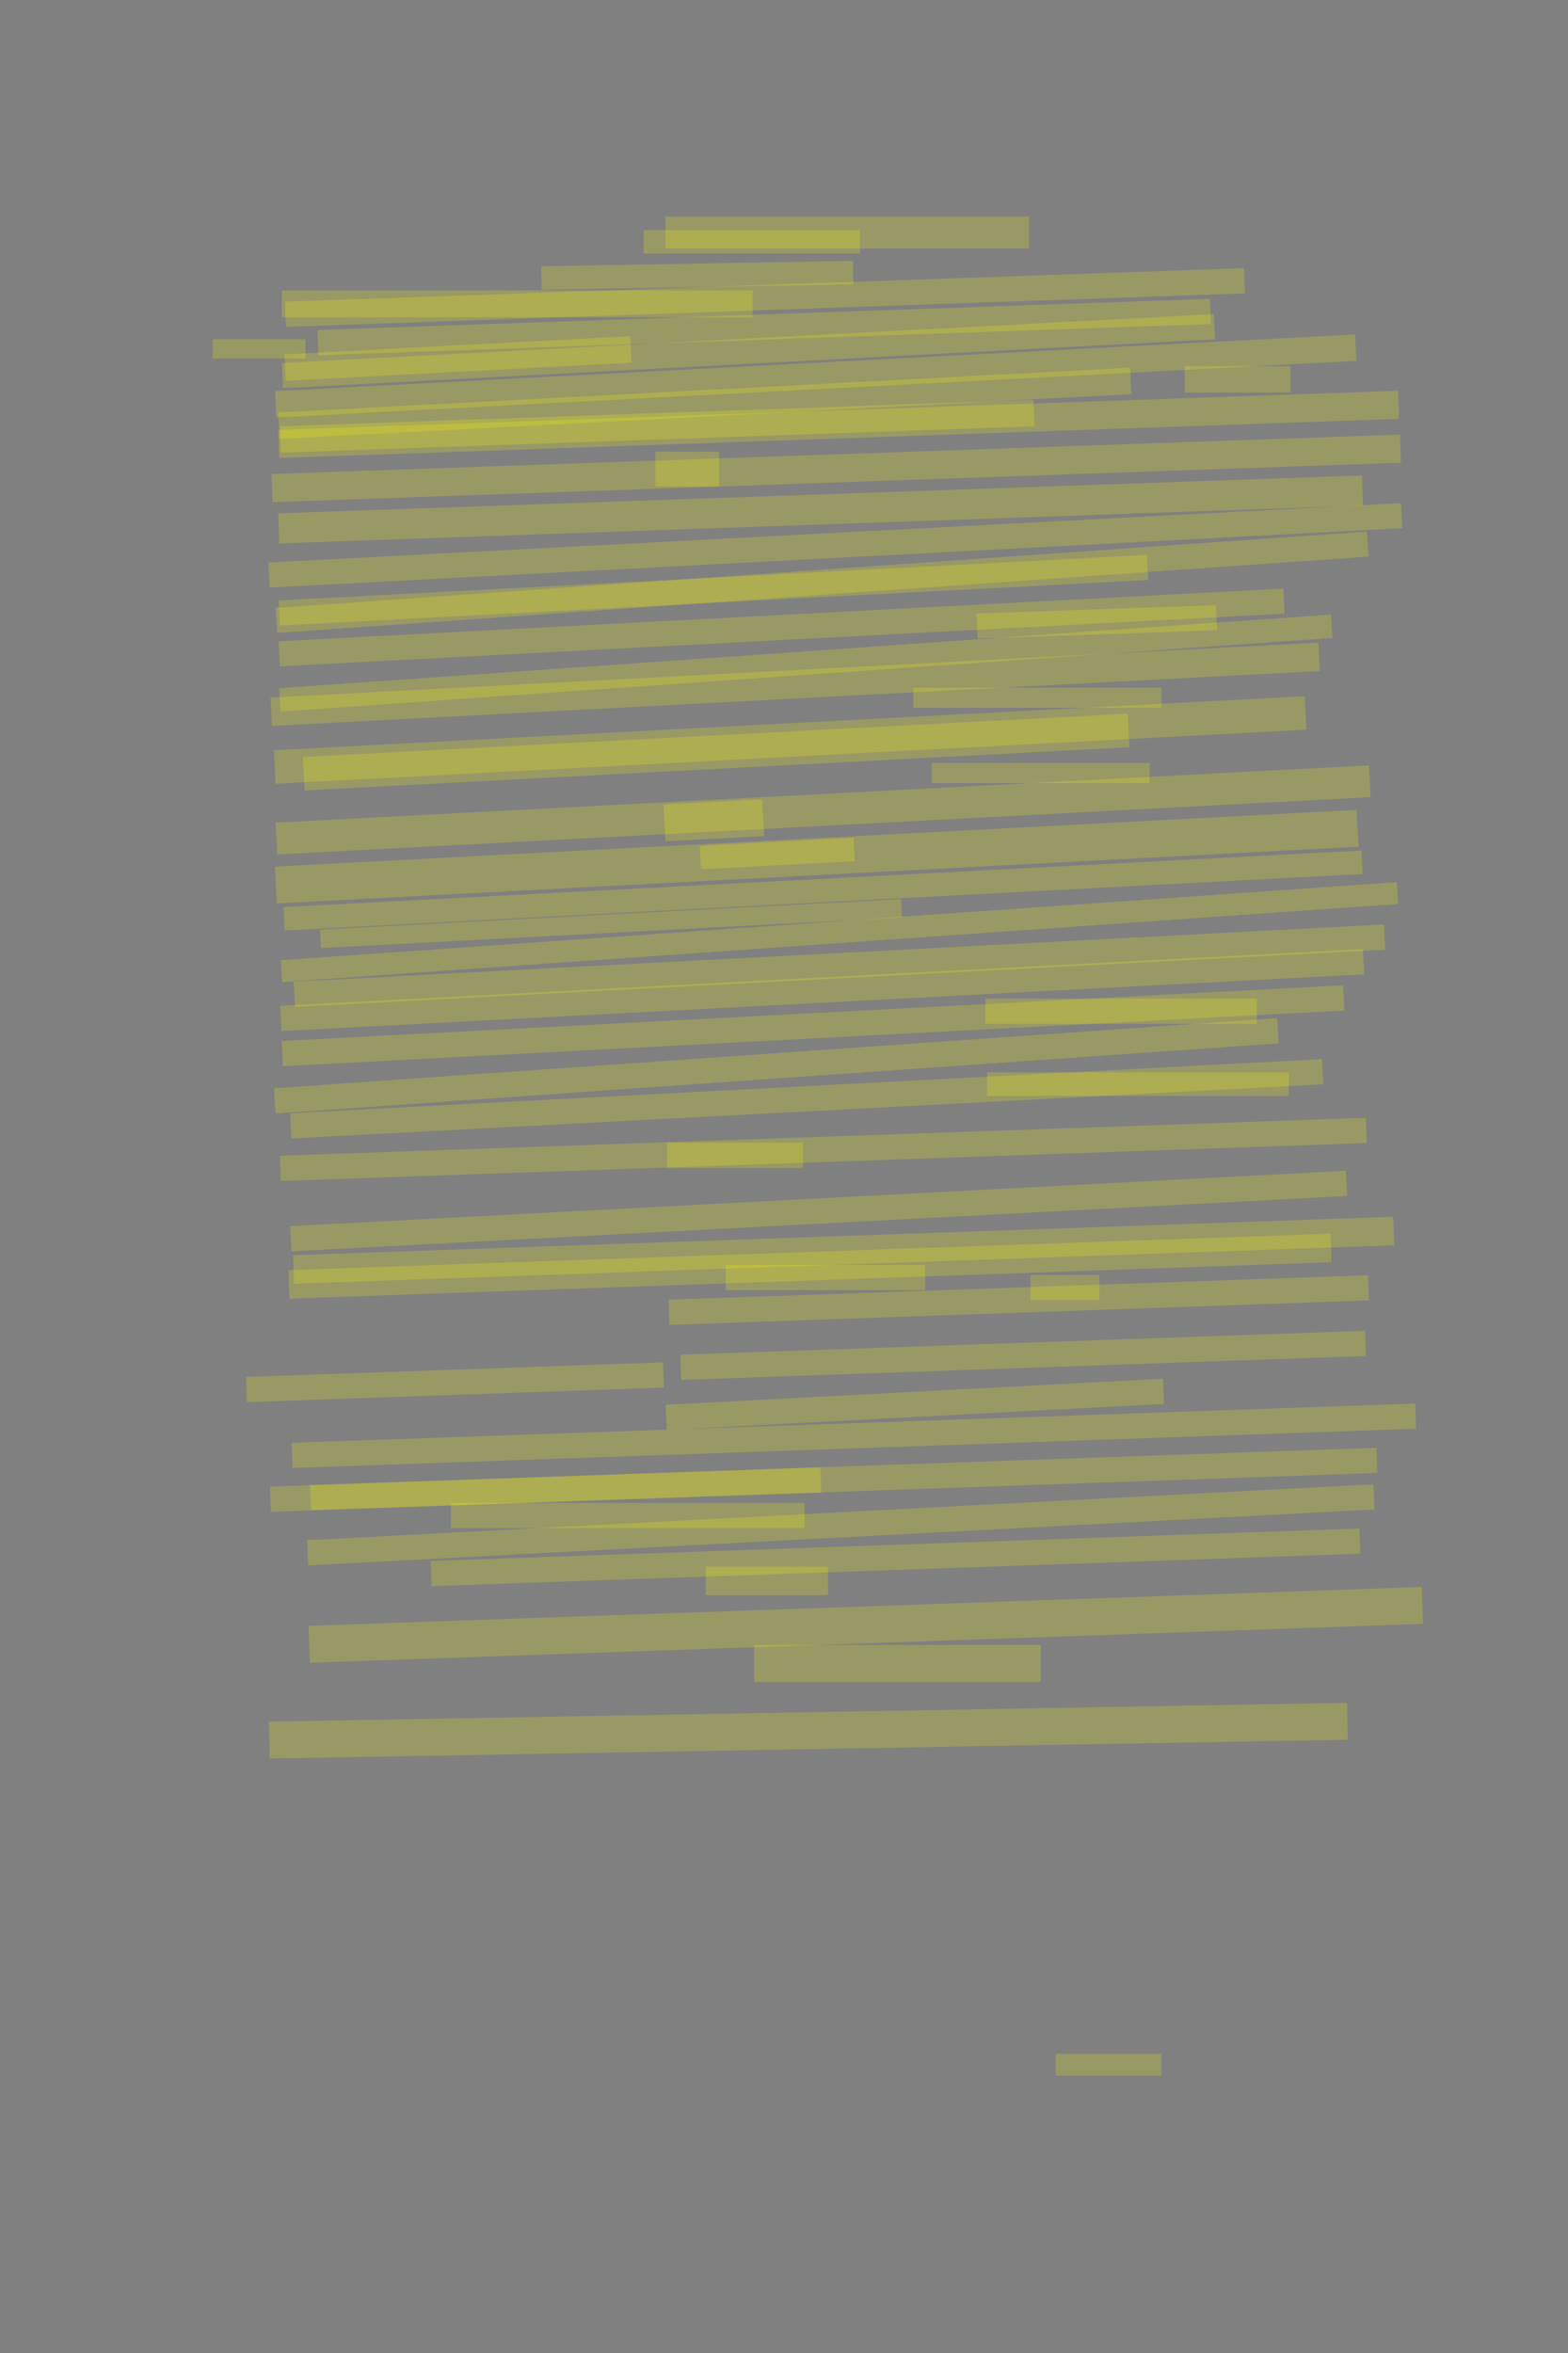 <?xml version="1.0" encoding="UTF-8" standalone="no"?><svg xmlns="http://www.w3.org/2000/svg" xmlns:xlink="http://www.w3.org/1999/xlink" height="5616" width="3744">
 <rect width="100%" height="100%" fill="#808080" stroke="none"/>
 <g>
  <title>Layer 1</title>
  <rect class=" imageannotationLine imageannotationLinked" fill="#FFFF00" fill-opacity="0.2" height="76" id="svg_2" stroke="#000000" stroke-dasharray="null" stroke-linecap="null" stroke-linejoin="null" stroke-opacity="0.5" stroke-width="null" width="868.333" x="1588.816" xlink:href="#la" y="517.091"/>
  <rect class=" imageannotationLine imageannotationLinked" fill="#FFFF00" fill-opacity="0.2" height="56" id="svg_4" stroke="#000000" stroke-dasharray="null" stroke-linecap="null" stroke-linejoin="null" stroke-opacity="0.5" stroke-width="null" width="516.33" x="1536.818" xlink:href="#lb" y="549.091"/>
  <rect class=" imageannotationLine imageannotationLinked" fill="#FFFF00" fill-opacity="0.2" height="56" id="svg_6" stroke="#000000" stroke-dasharray="null" stroke-linecap="null" stroke-linejoin="null" stroke-opacity="0.5" stroke-width="null" transform="rotate(-1 1664.95 657.056)" width="744.26" x="1292.818" xlink:href="#lc" y="629.056"/>
  <rect class=" imageannotationLine imageannotationLinked" fill="#FFFF00" fill-opacity="0.2" height="64" id="svg_8" stroke="#000000" stroke-dasharray="null" stroke-linecap="null" stroke-linejoin="null" stroke-opacity="0.5" stroke-width="null" width="1124.33" x="672.818" xlink:href="#ld" y="693.091"/>
  <rect class=" imageannotationLine imageannotationLinked" fill="#FFFF00" fill-opacity="0.2" height="60.142" id="svg_10" stroke="#000000" stroke-dasharray="null" stroke-linecap="null" stroke-linejoin="null" stroke-opacity="0.5" stroke-width="null" transform="rotate(-2 1826.53 710.091)" width="2291.388" x="680.835" xlink:href="#le" y="680.02"/>
  <rect class=" imageannotationLine imageannotationLinked" fill="#FFFF00" fill-opacity="0.2" height="60.142" id="svg_12" stroke="#000000" stroke-dasharray="null" stroke-linecap="null" stroke-linejoin="null" stroke-opacity="0.5" stroke-width="null" transform="rotate(-2 1824.68 780.452)" width="2132.214" x="758.575" xlink:href="#Fuersten" y="750.381"/>
  <rect class=" imageannotationLine imageannotationLinked" fill="#FFFF00" fill-opacity="0.2" height="60.142" id="svg_14" stroke="#000000" stroke-dasharray="null" stroke-linecap="null" stroke-linejoin="null" stroke-opacity="0.5" stroke-width="null" transform="rotate(-3 1787.05 838.135)" width="2228.232" x="672.933" xlink:href="#lf" y="808.064"/>
  <rect class=" imageannotationLine imageannotationLinked" fill="#FFFF00" fill-opacity="0.2" height="63.09" id="svg_16" stroke="#000000" stroke-dasharray="null" stroke-linecap="null" stroke-linejoin="null" stroke-opacity="0.5" stroke-width="null" transform="rotate(-3 1093.52 855.672)" width="826.79" x="680.121" xlink:href="#lg" y="824.127"/>
  <rect class=" imageannotationLine imageannotationLinked" fill="#FFFF00" fill-opacity="0.2" height="63.09" id="svg_18" stroke="#000000" stroke-dasharray="null" stroke-linecap="null" stroke-linejoin="null" stroke-opacity="0.5" stroke-width="null" transform="rotate(-3 1947.86 897.36)" width="2582.228" x="656.749" xlink:href="#lh" y="865.815"/>
  <rect class=" imageannotationLine imageannotationLinked" fill="#FFFF00" fill-opacity="0.2" height="63.09" id="svg_20" stroke="#000000" stroke-dasharray="null" stroke-linecap="null" stroke-linejoin="null" stroke-opacity="0.5" stroke-width="null" width="252.33" x="2828.818" xlink:href="#li" y="874.001"/>
  <rect class=" imageannotationLine imageannotationLinked" fill="#FFFF00" fill-opacity="0.2" height="63.09" id="svg_22" stroke="#000000" stroke-dasharray="null" stroke-linecap="null" stroke-linejoin="null" stroke-opacity="0.5" stroke-width="null" transform="rotate(-3 1683.03 962.503)" width="2036.59" x="664.738" xlink:href="#lj" y="930.959"/>
  <rect class=" imageannotationLine imageannotationLinked" fill="#FFFF00" fill-opacity="0.2" height="63.09" id="svg_24" stroke="#000000" stroke-dasharray="null" stroke-linecap="null" stroke-linejoin="null" stroke-opacity="0.5" stroke-width="null" transform="rotate(-2 1569.33 1017.46)" width="1800.53" x="669.067" xlink:href="#lk" y="985.913"/>
  <rect class=" imageannotationLine imageannotationLinked" fill="#FFFF00" fill-opacity="0.2" height="67.087" id="svg_26" stroke="#000000" stroke-dasharray="null" stroke-linecap="null" stroke-linejoin="null" stroke-opacity="0.5" stroke-width="null" transform="rotate(-2 2002.4 1012.86)" width="2675.573" x="664.616" xlink:href="#ll" y="979.321"/>
  <rect class=" imageannotationLine imageannotationLinked" fill="#FFFF00" fill-opacity="0.2" height="67.087" id="svg_28" stroke="#000000" stroke-dasharray="null" stroke-linecap="null" stroke-linejoin="null" stroke-opacity="0.5" stroke-width="null" transform="rotate(-2 1996.79 1117.88)" width="2696.119" x="648.726" xlink:href="#lm" y="1084.334"/>
  <rect class=" imageannotationLine imageannotationLinked" fill="#FFFF00" fill-opacity="0.2" height="83.087" id="svg_30" stroke="#000000" stroke-dasharray="null" stroke-linecap="null" stroke-linejoin="null" stroke-opacity="0.5" stroke-width="null" width="152.33" x="1564.818" xlink:href="#ln" y="1078.003"/>
  <rect class=" imageannotationLine imageannotationLinked" fill="#FFFF00" fill-opacity="0.2" height="71.783" id="svg_32" stroke="#000000" stroke-dasharray="null" stroke-linecap="null" stroke-linejoin="null" stroke-opacity="0.5" stroke-width="null" transform="rotate(-2 1959.53 1215.9)" width="2589.251" x="664.903" xlink:href="#lo" y="1180.011"/>
  <rect class=" imageannotationLine imageannotationLinked" fill="#FFFF00" fill-opacity="0.2" height="59.799" id="svg_34" stroke="#000000" stroke-dasharray="null" stroke-linecap="null" stroke-linejoin="null" stroke-opacity="0.5" stroke-width="null" transform="rotate(-3 1994.51 1301.65)" width="2708.185" x="640.419" xlink:href="#lp" y="1271.752"/>
  <rect class=" imageannotationLine imageannotationLinked" fill="#FFFF00" fill-opacity="0.2" height="59.799" id="svg_36" stroke="#000000" stroke-dasharray="null" stroke-linecap="null" stroke-linejoin="null" stroke-opacity="0.5" stroke-width="null" transform="rotate(-3 1703.38 1408.73)" width="2076.286" x="665.235" xlink:href="#lq" y="1378.826"/>
  <rect class=" imageannotationLine imageannotationLinked" fill="#FFFF00" fill-opacity="0.2" height="59.799" id="svg_38" stroke="#000000" stroke-dasharray="null" stroke-linecap="null" stroke-linejoin="null" stroke-opacity="0.5" stroke-width="null" transform="rotate(-4 1962.95 1389.64)" width="2612.257" x="656.821" xlink:href="#lr" y="1359.74"/>
  <rect class=" imageannotationLine imageannotationLinked" fill="#FFFF00" fill-opacity="0.2" height="59.799" id="svg_40" stroke="#000000" stroke-dasharray="null" stroke-linecap="null" stroke-linejoin="null" stroke-opacity="0.5" stroke-width="null" transform="rotate(-2 2618.88 1484.26)" width="572.228" x="2332.767" xlink:href="#ls" y="1454.362"/>
  <rect class=" imageannotationLine imageannotationLinked" fill="#FFFF00" fill-opacity="0.2" height="59.799" id="svg_42" stroke="#000000" stroke-dasharray="null" stroke-linecap="null" stroke-linejoin="null" stroke-opacity="0.5" stroke-width="null" transform="rotate(-3 1866.27 1497.62)" width="2402.372" x="665.086" xlink:href="#lt" y="1467.722"/>
  <rect class=" imageannotationLine imageannotationLinked" fill="#FFFF00" fill-opacity="0.2" height="67.788" id="svg_44" stroke="#000000" stroke-dasharray="null" stroke-linecap="null" stroke-linejoin="null" stroke-opacity="0.5" stroke-width="null" transform="rotate(-3 1898.68 1633.2)" width="2505.41" x="645.973" xlink:href="#lu" y="1599.304"/>
  <rect class=" imageannotationLine imageannotationLinked" fill="#FFFF00" fill-opacity="0.2" height="55.818" id="svg_46" stroke="#000000" stroke-dasharray="null" stroke-linecap="null" stroke-linejoin="null" stroke-opacity="0.5" stroke-width="null" transform="rotate(-4 1923.91 1582.6)" width="2517.88" x="664.968" xlink:href="#lv" y="1554.693"/>
  <rect class=" imageannotationLine imageannotationLinked" fill="#FFFF00" fill-opacity="0.2" height="47.818" id="svg_48" stroke="#000000" stroke-dasharray="null" stroke-linecap="null" stroke-linejoin="null" stroke-opacity="0.5" stroke-width="null" width="592.33" x="2180.818" xlink:href="#lw" y="1641.273"/>
  <rect class=" imageannotationLine imageannotationLinked" fill="#FFFF00" fill-opacity="0.2" height="79.983" id="svg_50" stroke="#000000" stroke-dasharray="null" stroke-linecap="null" stroke-linejoin="null" stroke-opacity="0.5" stroke-width="null" transform="rotate(-3 1710.03 1795.03)" width="1972.22" x="723.922" xlink:href="#lx" y="1755.042"/>
  <rect class=" imageannotationLine imageannotationLinked" fill="#FFFF00" fill-opacity="0.2" height="79.983" id="svg_52" stroke="#000000" stroke-dasharray="null" stroke-linecap="null" stroke-linejoin="null" stroke-opacity="0.5" stroke-width="null" transform="rotate(-3 1886.62 1766.16)" width="2464.592" x="654.328" xlink:href="#ly" y="1726.164"/>
  <rect class=" imageannotationLine imageannotationLinked" fill="#FFFF00" fill-opacity="0.2" height="47.983" id="svg_54" stroke="#000000" stroke-dasharray="null" stroke-linecap="null" stroke-linejoin="null" stroke-opacity="0.5" stroke-width="null" width="520.33" x="2224.818" xlink:href="#lz" y="1821.108"/>
  <rect class=" imageannotationLine imageannotationLinked" fill="#FFFF00" fill-opacity="0.2" height="75.945" id="svg_56" stroke="#000000" stroke-dasharray="null" stroke-linecap="null" stroke-linejoin="null" stroke-opacity="0.5" stroke-width="null" transform="rotate(-3 1965.46 1933.05)" width="2614.16" x="658.375" xlink:href="#laa" y="1895.077"/>
  <rect class=" imageannotationLine imageannotationLinked" fill="#FFFF00" fill-opacity="0.2" height="87.928" id="svg_58" stroke="#000000" stroke-dasharray="null" stroke-linecap="null" stroke-linejoin="null" stroke-opacity="0.5" stroke-width="null" transform="rotate(-3 1704.46 1957.87)" width="235.956" x="1586.481" xlink:href="#lab" y="1913.911"/>
  <rect class=" imageannotationLine imageannotationLinked" fill="#FFFF00" fill-opacity="0.2" height="87.928" id="svg_60" stroke="#000000" stroke-dasharray="null" stroke-linecap="null" stroke-linejoin="null" stroke-opacity="0.5" stroke-width="null" transform="rotate(-3 1950.06 2044.64)" width="2586.26" x="656.929" xlink:href="#lac" y="2000.676"/>
  <rect class=" imageannotationLine imageannotationLinked" fill="#FFFF00" fill-opacity="0.2" height="55.972" id="svg_62" stroke="#000000" stroke-dasharray="null" stroke-linecap="null" stroke-linejoin="null" stroke-opacity="0.5" stroke-width="null" transform="rotate(-3 1855.99 2037.16)" width="367.858" x="1672.061" xlink:href="#lad" y="2009.171"/>
  <rect class=" imageannotationLine imageannotationLinked" fill="#FFFF00" fill-opacity="0.2" height="55.972" id="svg_64" stroke="#000000" stroke-dasharray="null" stroke-linecap="null" stroke-linejoin="null" stroke-opacity="0.5" stroke-width="null" transform="rotate(-3 1965.38 2125.46)" width="2577.293" x="676.736" xlink:href="#lae" y="2097.474"/>
  <rect class=" imageannotationLine imageannotationLinked" fill="#FFFF00" fill-opacity="0.2" height="43.988" id="svg_66" stroke="#000000" stroke-dasharray="null" stroke-linecap="null" stroke-linejoin="null" stroke-opacity="0.5" stroke-width="null" transform="rotate(-3 1459.02 2204.35)" width="1389.054" x="764.491" xlink:href="#laf" y="2182.36"/>
  <rect class=" imageannotationLine imageannotationLinked" fill="#FFFF00" fill-opacity="0.2" height="52.248" id="svg_68" stroke="#000000" stroke-dasharray="null" stroke-linecap="null" stroke-linejoin="null" stroke-opacity="0.5" stroke-width="null" transform="rotate(-4 2004.45 2224.66)" width="2671.45" x="668.723" xlink:href="#lag" y="2198.534"/>
  <rect class=" imageannotationLine imageannotationLinked" fill="#FFFF00" fill-opacity="0.2" height="60.237" id="svg_70" stroke="#000000" stroke-dasharray="null" stroke-linecap="null" stroke-linejoin="null" stroke-opacity="0.5" stroke-width="null" transform="rotate(-3 2004.45 2304.76)" width="2606.867" x="701.016" xlink:href="#lah" y="2274.646"/>
  <rect class=" imageannotationLine imageannotationLinked" fill="#FFFF00" fill-opacity="0.2" height="60.237" id="svg_72" stroke="#000000" stroke-dasharray="null" stroke-linecap="null" stroke-linejoin="null" stroke-opacity="0.5" stroke-width="null" transform="rotate(-3 1963.18 2363.08)" width="2588.858" x="668.749" xlink:href="#lai" y="2332.961"/>
  <rect class=" imageannotationLine imageannotationLinked" fill="#FFFF00" fill-opacity="0.2" height="60.237" id="svg_74" stroke="#000000" stroke-dasharray="null" stroke-linecap="null" stroke-linejoin="null" stroke-opacity="0.5" stroke-width="null" transform="rotate(-3 1941.34 2448.22)" width="2537.976" x="672.355" xlink:href="#laj" y="2418.105"/>
  <rect class=" imageannotationLine imageannotationLinked" fill="#FFFF00" fill-opacity="0.2" height="60.237" id="svg_76" stroke="#000000" stroke-dasharray="null" stroke-linecap="null" stroke-linejoin="null" stroke-opacity="0.5" stroke-width="null" width="648.33" x="2352.818" xlink:href="#lak" y="2383.399"/>
  <rect class=" imageannotationLine imageannotationLinked" fill="#FFFF00" fill-opacity="0.2" height="60.237" id="svg_78" stroke="#000000" stroke-dasharray="null" stroke-linecap="null" stroke-linejoin="null" stroke-opacity="0.5" stroke-width="null" transform="rotate(-4 1853.68 2543.82)" width="2401.145" x="653.105" xlink:href="#lal" y="2513.7"/>
  <rect class=" imageannotationLine imageannotationLinked" fill="#FFFF00" fill-opacity="0.2" height="60.237" id="svg_80" stroke="#000000" stroke-dasharray="null" stroke-linecap="null" stroke-linejoin="null" stroke-opacity="0.5" stroke-width="null" transform="rotate(-3 1926.31 2622.48)" width="2466.929" x="692.844" xlink:href="#lam" y="2592.361"/>
  <rect class=" imageannotationLine imageannotationLinked" fill="#FFFF00" fill-opacity="0.2" height="56.237" id="svg_82" stroke="#000000" stroke-dasharray="null" stroke-linecap="null" stroke-linejoin="null" stroke-opacity="0.5" stroke-width="null" width="720.33" x="2356.818" xlink:href="#lan" y="2559.399"/>
  <rect class=" imageannotationLine imageannotationLinked" fill="#FFFF00" fill-opacity="0.2" height="60.237" id="svg_84" stroke="#000000" stroke-dasharray="null" stroke-linecap="null" stroke-linejoin="null" stroke-opacity="0.5" stroke-width="null" transform="rotate(-2 1965.86 2743.3)" width="2594.086" x="668.815" xlink:href="#lao" y="2713.184"/>
  <rect class=" imageannotationLine imageannotationLinked" fill="#FFFF00" fill-opacity="0.2" height="60.237" id="svg_86" stroke="#000000" stroke-dasharray="null" stroke-linecap="null" stroke-linejoin="null" stroke-opacity="0.5" stroke-width="null" width="324.33" x="1592.818" xlink:href="#lap" y="2727.399"/>
  <rect class=" imageannotationLine imageannotationLinked" fill="#FFFF00" fill-opacity="0.2" height="60.237" id="svg_88" stroke="#000000" stroke-dasharray="null" stroke-linecap="null" stroke-linejoin="null" stroke-opacity="0.5" stroke-width="null" transform="rotate(-3 1954.82 2890.49)" width="2523.805" x="692.918" xlink:href="#laq" y="2860.368"/>
  <rect class=" imageannotationLine imageannotationLinked" fill="#FFFF00" fill-opacity="0.2" height="68.093" id="svg_90" stroke="#000000" stroke-dasharray="null" stroke-linecap="null" stroke-linejoin="null" stroke-opacity="0.5" stroke-width="null" transform="rotate(-2 2014.31 2984.01)" width="2628.3" x="700.165" xlink:href="#lar" y="2949.963"/>
  <rect class=" imageannotationLine imageannotationLinked" fill="#FFFF00" fill-opacity="0.2" height="68.093" id="svg_92" stroke="#000000" stroke-dasharray="null" stroke-linecap="null" stroke-linejoin="null" stroke-opacity="0.5" stroke-width="null" transform="rotate(-2 1933.89 3022.03)" width="2490.01" x="688.889" xlink:href="#las" y="2987.986"/>
  <rect class=" imageannotationLine imageannotationLinked" fill="#FFFF00" fill-opacity="0.2" height="60.093" id="svg_94" stroke="#000000" stroke-dasharray="null" stroke-linecap="null" stroke-linejoin="null" stroke-opacity="0.5" stroke-width="null" width="476.33" x="1732.818" xlink:href="#lat" y="3019.18"/>
  <rect class=" imageannotationLine imageannotationLinked" fill="#FFFF00" fill-opacity="0.2" height="60.093" id="svg_96" stroke="#000000" stroke-dasharray="null" stroke-linecap="null" stroke-linejoin="null" stroke-opacity="0.5" stroke-width="null" width="164.33" x="2460.818" xlink:href="#lau" y="3043.18"/>
  <rect class=" imageannotationLine imageannotationLinked" fill="#FFFF00" fill-opacity="0.2" height="60.093" id="svg_98" stroke="#000000" stroke-dasharray="null" stroke-linecap="null" stroke-linejoin="null" stroke-opacity="0.5" stroke-width="null" transform="rotate(-2 2432.48 3102.92)" width="1671.272" x="1596.847" xlink:href="#lav" y="3072.873"/>
  <rect class=" imageannotationLine imageannotationLinked" fill="#FFFF00" fill-opacity="0.2" height="60.093" id="svg_100" stroke="#000000" stroke-dasharray="null" stroke-linecap="null" stroke-linejoin="null" stroke-opacity="0.5" stroke-width="null" transform="rotate(-2 1086.21 3299.09)" width="996.038" x="588.191" xlink:href="#law" y="3269.042"/>
  <rect class=" imageannotationLine imageannotationLinked" fill="#FFFF00" fill-opacity="0.2" height="60.093" id="svg_102" stroke="#000000" stroke-dasharray="null" stroke-linecap="null" stroke-linejoin="null" stroke-opacity="0.5" stroke-width="null" transform="rotate(-2 2442.83 3234.91)" width="1635.97" x="1624.847" xlink:href="#lax" y="3204.861"/>
  <rect class=" imageannotationLine imageannotationLinked" fill="#FFFF00" fill-opacity="0.2" height="60.093" id="svg_104" stroke="#000000" stroke-dasharray="null" stroke-linecap="null" stroke-linejoin="null" stroke-opacity="0.5" stroke-width="null" transform="rotate(-3 2184.49 3351.82)" width="1189.257" x="1589.862" xlink:href="#lay" y="3321.778"/>
  <rect class=" imageannotationLine imageannotationLinked" fill="#FFFF00" fill-opacity="0.2" height="60.093" id="svg_106" stroke="#000000" stroke-dasharray="null" stroke-linecap="null" stroke-linejoin="null" stroke-opacity="0.5" stroke-width="null" transform="rotate(-2 2038.9 3426.78)" width="2684.415" x="696.69" xlink:href="#laz" y="3396.738"/>
  <rect class=" imageannotationLine imageannotationLinked" fill="#FFFF00" fill-opacity="0.2" height="60.093" id="svg_108" stroke="#000000" stroke-dasharray="null" stroke-linecap="null" stroke-linejoin="null" stroke-opacity="0.5" stroke-width="null" transform="rotate(-2 1302.85 3555.28)" width="1315.15" x="645.273" xlink:href="#lba" y="3525.236"/>
  <rect class=" imageannotationLine imageannotationLinked" fill="#FFFF00" fill-opacity="0.2" height="60.093" id="svg_110" stroke="#000000" stroke-dasharray="null" stroke-linecap="null" stroke-linejoin="null" stroke-opacity="0.5" stroke-width="null" transform="rotate(-2 2014.64 3529.99)" width="2547.74" x="740.768" xlink:href="#lbb" y="3499.946"/>
  <rect class=" imageannotationLine imageannotationLinked" fill="#FFFF00" fill-opacity="0.2" height="60.093" id="svg_112" stroke="#000000" stroke-dasharray="null" stroke-linecap="null" stroke-linejoin="null" stroke-opacity="0.5" stroke-width="null" width="844.33" x="1076.818" xlink:href="#lbc" y="3587.18"/>
  <rect class=" imageannotationLine imageannotationLinked" fill="#FFFF00" fill-opacity="0.2" height="60.093" id="svg_114" stroke="#000000" stroke-dasharray="null" stroke-linecap="null" stroke-linejoin="null" stroke-opacity="0.5" stroke-width="null" transform="rotate(-2 2138.35 3716.98)" width="2218.822" x="1028.935" xlink:href="#lbd" y="3686.935"/>
  <rect class=" imageannotationLine imageannotationLinked" fill="#FFFF00" fill-opacity="0.2" height="60.093" id="svg_116" stroke="#000000" stroke-dasharray="null" stroke-linecap="null" stroke-linejoin="null" stroke-opacity="0.5" stroke-width="null" transform="rotate(-3 2007.63 3639.39)" width="2549.509" x="732.875" xlink:href="#lbe" y="3609.347"/>
  <rect class=" imageannotationLine imageannotationLinked" fill="#FFFF00" fill-opacity="0.2" height="68.093" id="svg_118" stroke="#000000" stroke-dasharray="null" stroke-linecap="null" stroke-linejoin="null" stroke-opacity="0.5" stroke-width="null" width="292.33" x="1684.818" xlink:href="#lbf" y="3739.18"/>
  <rect class=" imageannotationLine imageannotationLinked" fill="#FFFF00" fill-opacity="0.2" height="88.08" id="svg_120" stroke="#000000" stroke-dasharray="null" stroke-linecap="null" stroke-linejoin="null" stroke-opacity="0.5" stroke-width="null" transform="rotate(-2 2067.25 3878.11)" width="2659.647" x="737.424" xlink:href="#lbg" y="3834.075"/>
  <rect class=" imageannotationLine imageannotationLinked" fill="#FFFF00" fill-opacity="0.2" height="88.08" id="svg_122" stroke="#000000" stroke-dasharray="null" stroke-linecap="null" stroke-linejoin="null" stroke-opacity="0.5" stroke-width="null" width="684.33" x="1800.818" xlink:href="#lbh" y="3926.101"/>
  <rect class=" imageannotationLine imageannotationLinked" fill="#FFFF00" fill-opacity="0.2" height="88.08" id="svg_124" stroke="#000000" stroke-dasharray="null" stroke-linecap="null" stroke-linejoin="null" stroke-opacity="0.5" stroke-width="null" transform="rotate(-1 1930.23 4130.68)" width="2574.686" x="642.891" xlink:href="#lbi" y="4086.642"/>
  <rect class=" imageannotationLine imageannotationLinked" fill="#FFFF00" fill-opacity="0.2" height="52.08" id="svg_126" stroke="#000000" stroke-dasharray="null" stroke-linecap="null" stroke-linejoin="null" stroke-opacity="0.5" stroke-width="null" width="252.33" x="2520.818" xlink:href="#lbj" y="4902.101"/>
  <rect class=" imageannotationLine imageannotationLinked" fill="#FFFF00" fill-opacity="0.2" height="45.856" id="svg_5" stroke="#000000" stroke-dasharray="null" stroke-linecap="null" stroke-linejoin="null" stroke-opacity="0.5" stroke-width="null" width="221.429" x="508.041" xlink:href="#lbk" y="809.573"/>
 </g>
</svg>